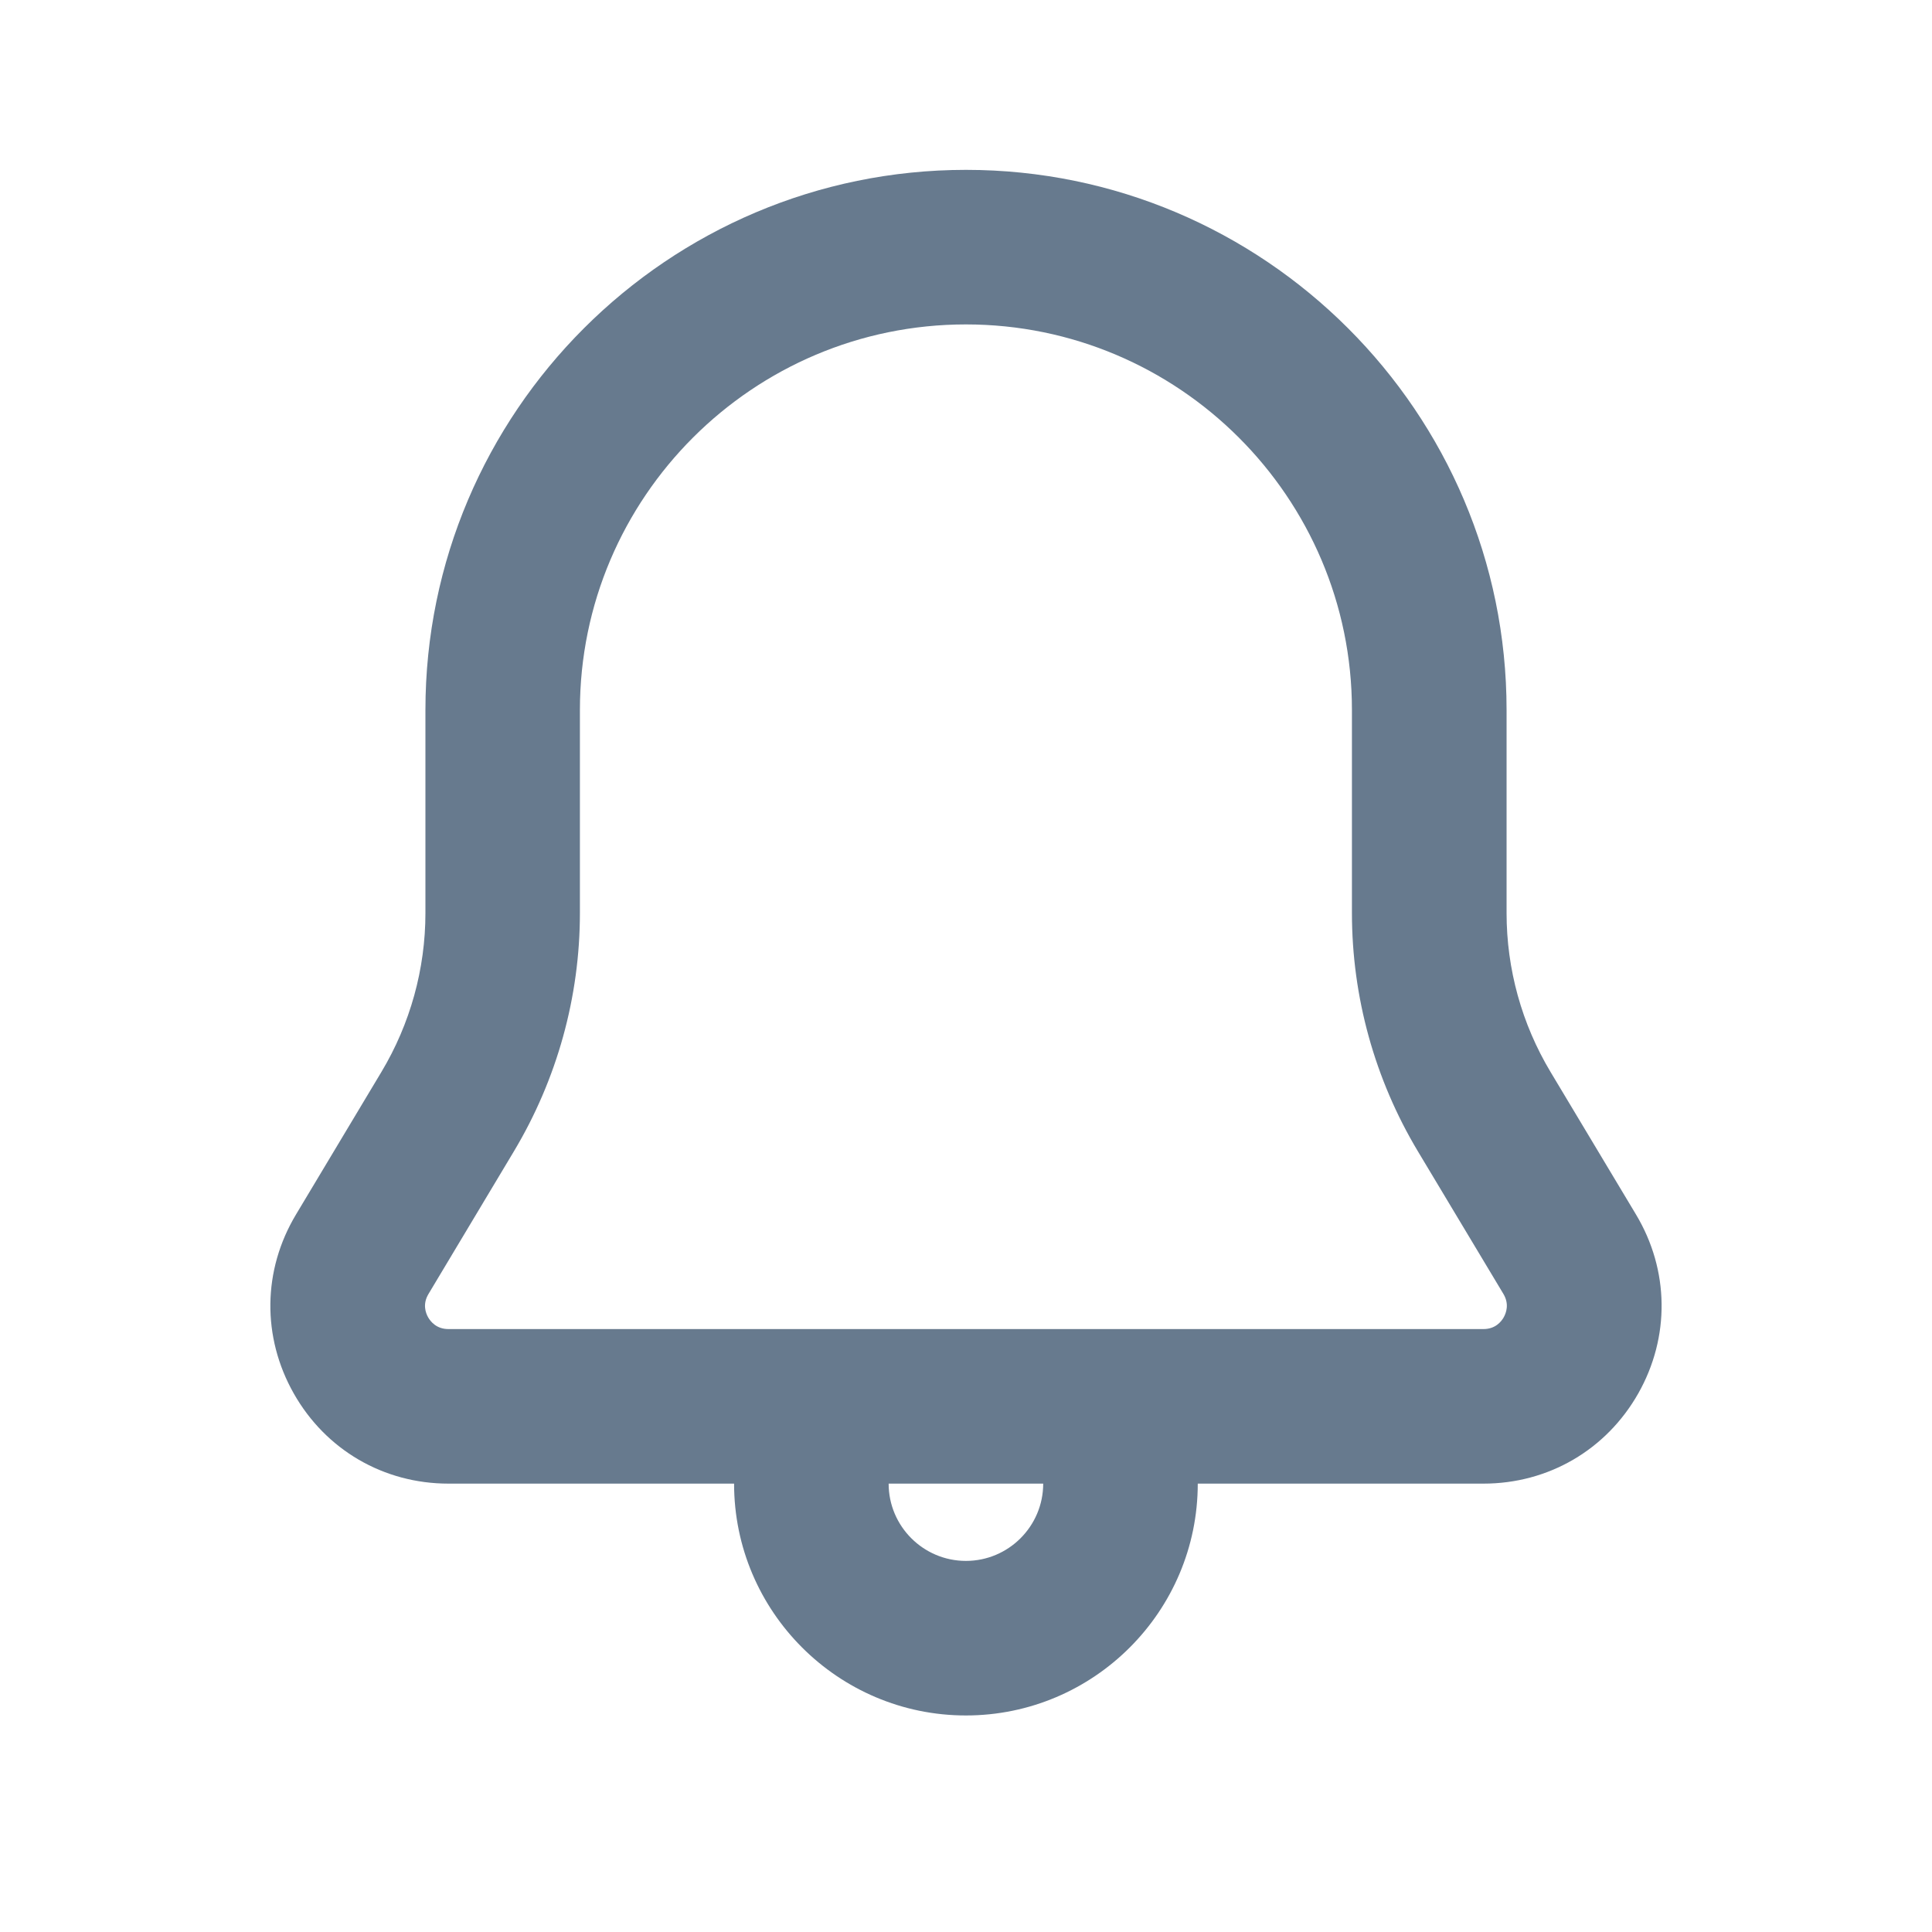 <svg width="25" height="25" viewBox="0 0 25 25" fill="none" xmlns="http://www.w3.org/2000/svg">
<path d="M21.17 15.716L20.064 13.871C19.691 13.249 19.495 12.539 19.495 11.815V9.188C19.495 5.334 16.357 2.198 12.5 2.198C8.643 2.198 5.505 5.334 5.505 9.188V11.815C5.505 12.539 5.308 13.249 4.936 13.87L3.83 15.716C3.398 16.436 3.388 17.301 3.801 18.031C4.214 18.761 4.963 19.198 5.803 19.198H9.499C9.499 20.852 10.845 22.198 12.499 22.198C14.153 22.198 15.499 20.852 15.499 19.198H19.196C20.036 19.198 20.785 18.761 21.199 18.031C21.612 17.301 21.601 16.435 21.17 15.716ZM12.499 20.198C11.948 20.198 11.499 19.75 11.499 19.198H13.499C13.499 19.75 13.05 20.198 12.499 20.198ZM19.458 17.046C19.426 17.103 19.349 17.198 19.196 17.198H5.802C5.649 17.198 5.572 17.102 5.54 17.046C5.508 16.99 5.466 16.875 5.544 16.745L6.65 14.898C7.208 13.966 7.504 12.9 7.504 11.815V9.188C7.504 6.436 9.745 4.198 12.499 4.198C15.253 4.198 17.494 6.436 17.494 9.188V11.815C17.494 12.9 17.789 13.966 18.348 14.899L19.455 16.745C19.532 16.875 19.49 16.989 19.458 17.046Z" fill="#677A8E"/>
</svg>
